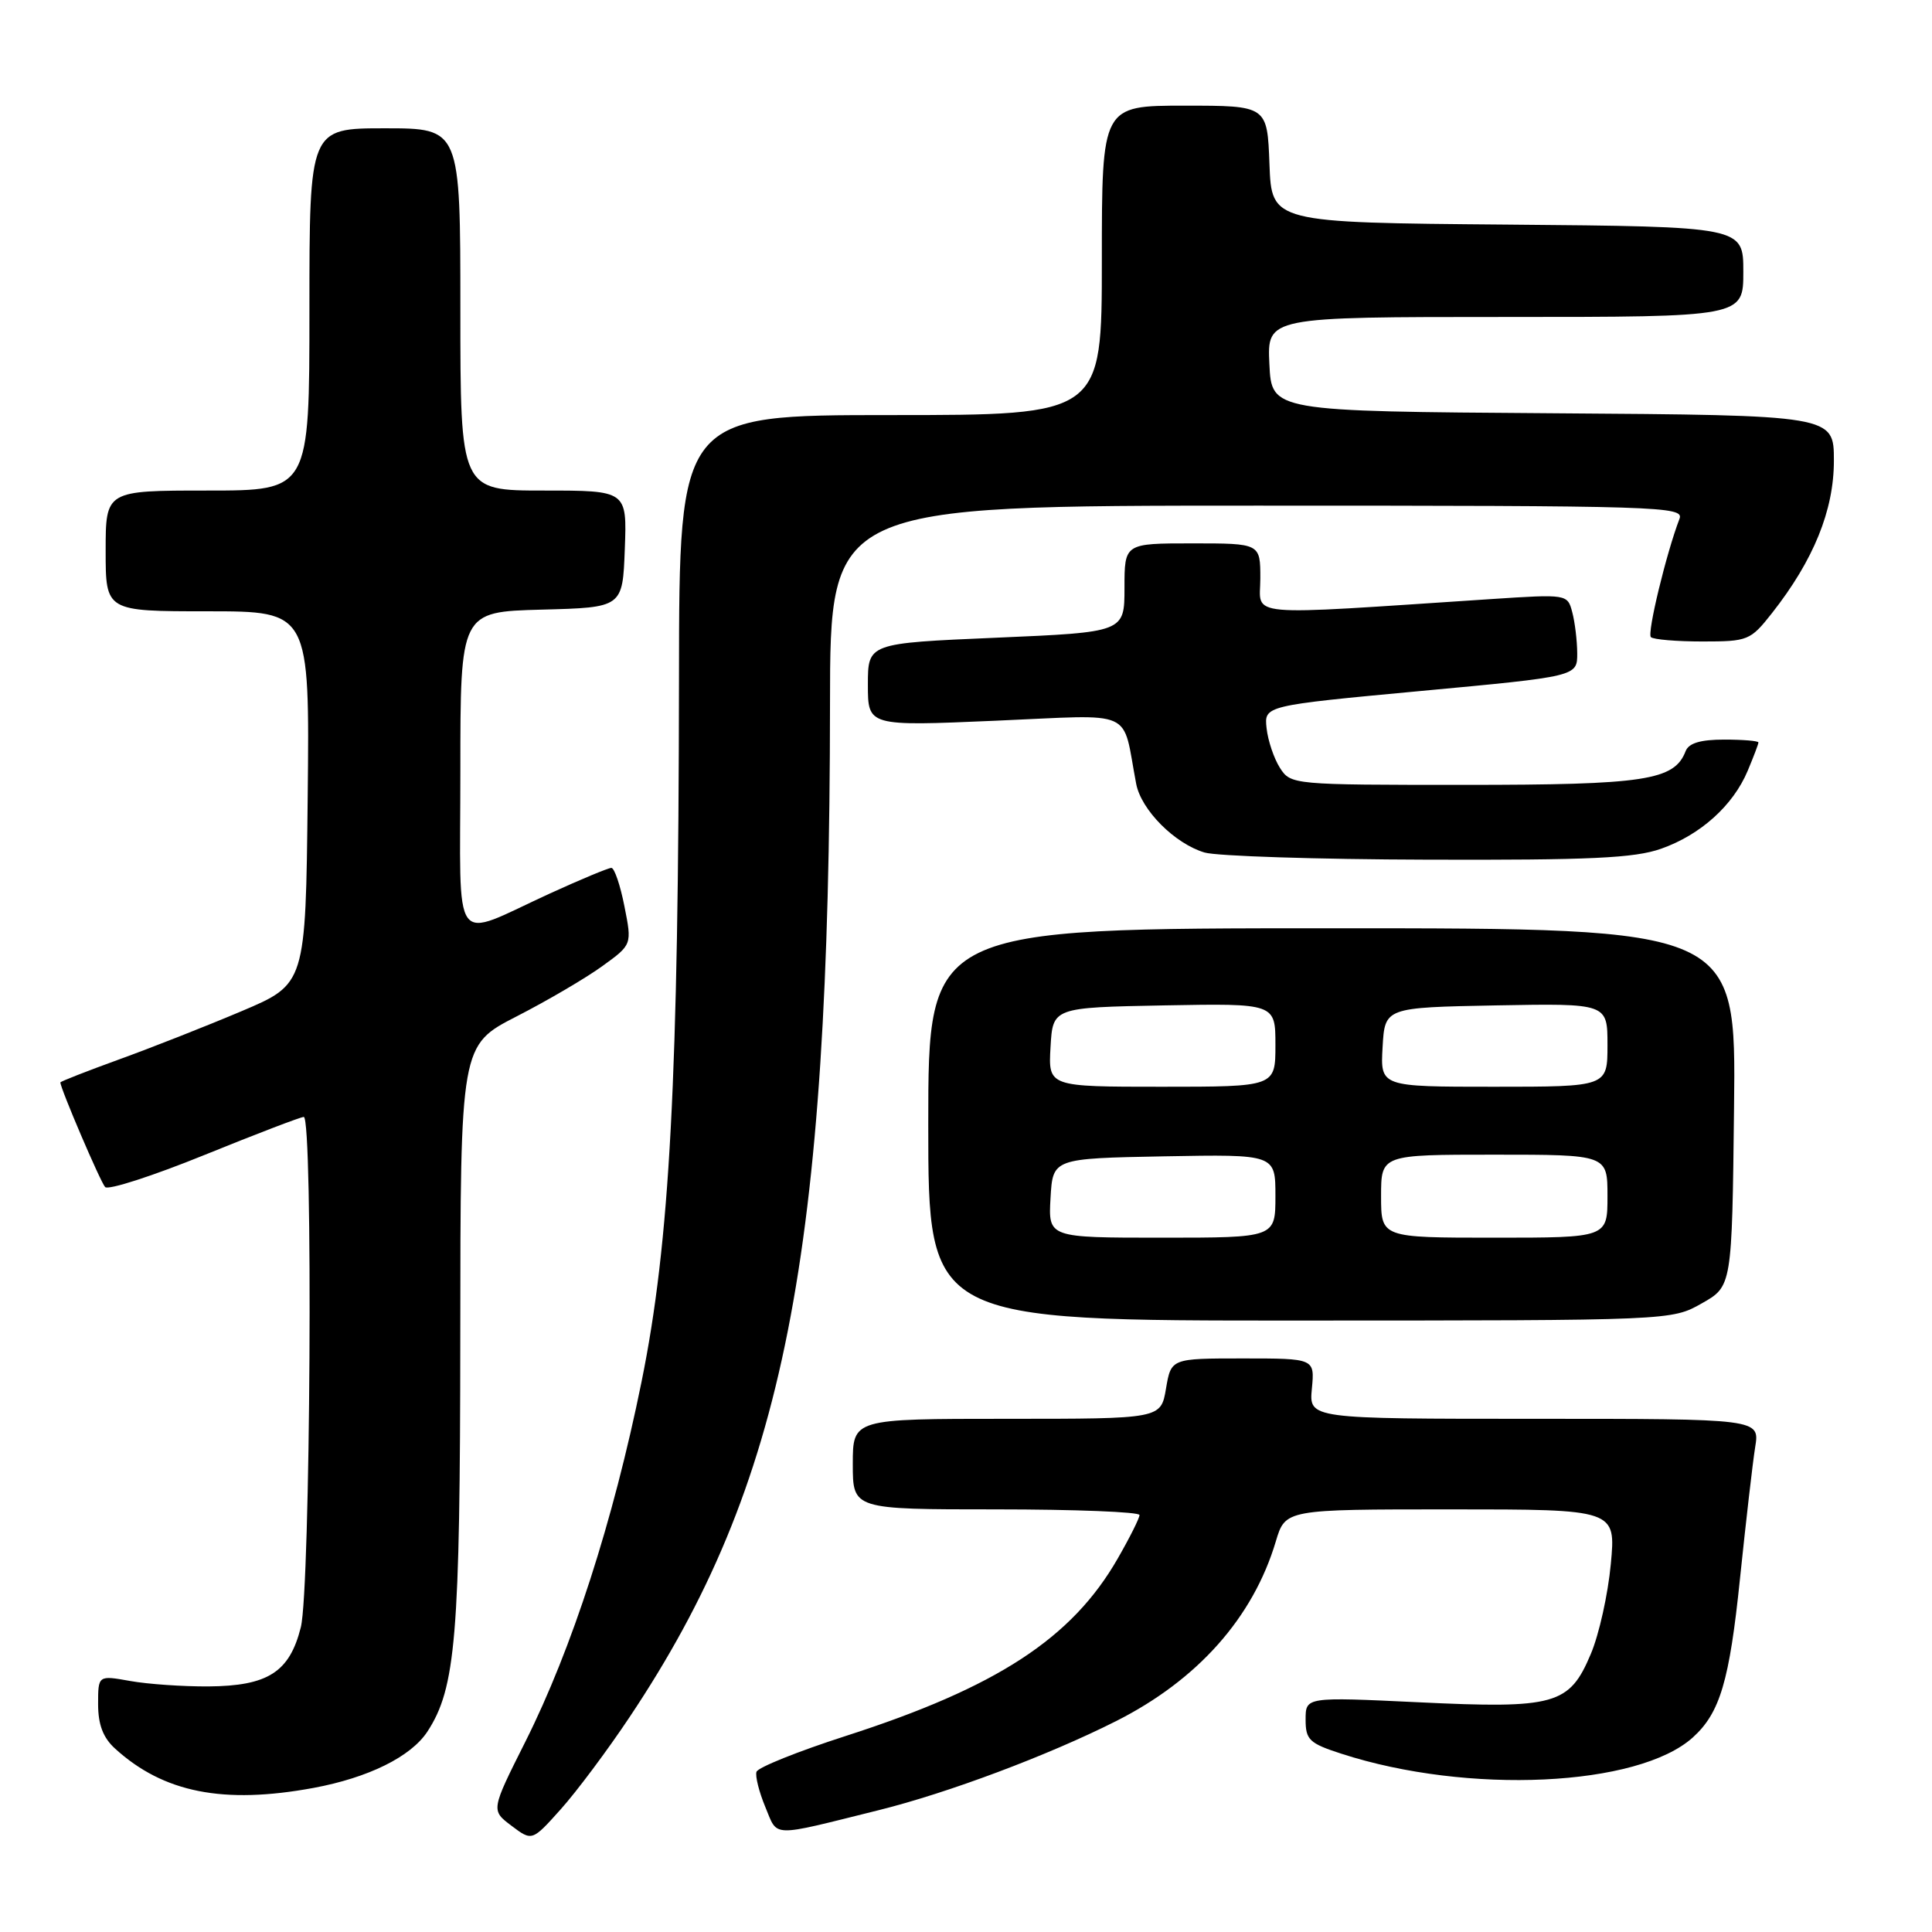 <?xml version="1.0" encoding="UTF-8" standalone="no"?>
<!DOCTYPE svg PUBLIC "-//W3C//DTD SVG 1.1//EN" "http://www.w3.org/Graphics/SVG/1.1/DTD/svg11.dtd" >
<svg xmlns="http://www.w3.org/2000/svg" xmlns:xlink="http://www.w3.org/1999/xlink" version="1.1" viewBox="0 0 256 256">
 <g >
 <path fill="currentColor"
d=" M 83.44 227.50 C 103.97 196.75 109.93 166.59 109.98 93.25 C 110.00 67.00 110.00 67.00 166.61 67.00 C 220.11 67.00 223.18 67.10 222.54 68.75 C 220.80 73.27 218.23 83.90 218.75 84.42 C 219.07 84.74 222.15 85.00 225.58 85.00 C 231.61 85.00 231.94 84.87 234.79 81.25 C 240.31 74.24 243.00 67.62 243.00 61.05 C 243.00 55.02 243.00 55.02 205.75 54.76 C 168.50 54.50 168.50 54.50 168.20 48.25 C 167.90 42.00 167.90 42.00 199.45 42.00 C 231.00 42.00 231.00 42.00 231.00 36.01 C 231.00 30.03 231.00 30.03 199.75 29.76 C 168.50 29.50 168.50 29.50 168.21 21.75 C 167.92 14.00 167.92 14.00 156.96 14.00 C 146.00 14.00 146.00 14.00 146.00 34.50 C 146.00 55.00 146.00 55.00 118.00 55.00 C 90.00 55.00 90.00 55.00 89.97 89.75 C 89.91 143.06 88.77 164.58 85.00 183.13 C 81.25 201.58 75.79 218.47 69.61 230.79 C 65.05 239.87 65.05 239.87 67.77 241.92 C 70.50 243.98 70.50 243.98 74.30 239.74 C 76.39 237.41 80.51 231.90 83.44 227.50 Z  M 116.42 239.86 C 125.61 237.58 138.88 232.60 147.88 228.06 C 158.69 222.61 166.04 214.34 169.05 204.25 C 170.32 200.00 170.32 200.00 192.22 200.00 C 214.12 200.00 214.12 200.00 213.44 207.25 C 213.07 211.24 211.88 216.60 210.79 219.16 C 207.95 225.90 206.09 226.43 187.96 225.56 C 173.00 224.85 173.00 224.85 173.00 227.85 C 173.00 230.53 173.48 231.00 177.75 232.38 C 194.49 237.81 217.08 236.76 224.32 230.21 C 227.91 226.96 229.16 222.75 230.56 209.15 C 231.34 201.64 232.24 193.81 232.57 191.75 C 233.18 188.00 233.18 188.00 203.31 188.00 C 173.45 188.00 173.45 188.00 173.83 184.00 C 174.21 180.00 174.21 180.00 164.69 180.00 C 155.18 180.00 155.18 180.00 154.50 184.00 C 153.82 188.00 153.82 188.00 133.41 188.00 C 113.00 188.00 113.00 188.00 113.00 194.00 C 113.00 200.00 113.00 200.00 132.00 200.00 C 142.45 200.00 151.00 200.34 150.99 200.75 C 150.99 201.16 149.69 203.76 148.10 206.52 C 142.04 217.09 132.09 223.58 112.05 230.03 C 105.75 232.06 100.44 234.19 100.24 234.77 C 100.05 235.34 100.58 237.44 101.41 239.44 C 103.11 243.50 101.90 243.47 116.42 239.86 Z  M 41.53 236.91 C 48.81 235.56 54.44 232.78 56.63 229.45 C 60.40 223.68 60.97 216.88 60.99 177.00 C 61.01 138.50 61.01 138.50 68.45 134.68 C 72.55 132.58 77.66 129.58 79.82 128.01 C 83.75 125.17 83.75 125.17 82.74 120.09 C 82.19 117.29 81.41 115.00 81.01 115.00 C 80.61 115.00 76.96 116.52 72.89 118.38 C 59.62 124.45 61.00 126.34 61.00 102.10 C 61.00 81.07 61.00 81.07 71.75 80.78 C 82.50 80.50 82.50 80.50 82.79 72.75 C 83.08 65.00 83.08 65.00 72.04 65.00 C 61.00 65.00 61.00 65.00 61.00 41.00 C 61.00 17.00 61.00 17.00 51.00 17.00 C 41.00 17.00 41.00 17.00 41.00 41.00 C 41.00 65.00 41.00 65.00 27.50 65.00 C 14.00 65.00 14.00 65.00 14.00 73.00 C 14.00 81.00 14.00 81.00 27.52 81.00 C 41.03 81.00 41.03 81.00 40.77 105.70 C 40.50 130.39 40.50 130.39 32.00 133.99 C 27.32 135.97 20.01 138.85 15.75 140.39 C 11.49 141.94 8.00 143.30 8.00 143.43 C 8.00 144.22 13.32 156.65 13.93 157.29 C 14.34 157.73 20.27 155.81 27.09 153.04 C 33.92 150.27 39.84 148.00 40.25 148.00 C 41.50 148.00 41.14 210.55 39.86 215.62 C 38.37 221.57 35.50 223.40 27.61 223.46 C 24.25 223.48 19.59 223.16 17.25 222.74 C 13.00 221.98 13.00 221.98 13.00 225.81 C 13.00 228.52 13.66 230.26 15.25 231.70 C 21.66 237.54 29.61 239.11 41.53 236.91 Z  M 225.50 172.70 C 229.50 170.44 229.50 170.44 229.77 146.72 C 230.04 123.00 230.04 123.00 176.52 123.00 C 123.00 123.00 123.00 123.00 123.00 149.00 C 123.00 175.00 123.00 175.00 172.25 174.98 C 221.50 174.97 221.50 174.97 225.50 172.70 Z  M 220.11 112.46 C 225.33 110.62 229.65 106.73 231.58 102.13 C 232.36 100.27 233.00 98.59 233.00 98.38 C 233.00 98.17 230.96 98.00 228.47 98.00 C 225.31 98.00 223.76 98.47 223.35 99.54 C 221.86 103.41 217.97 104.00 194.07 104.00 C 171.29 104.00 171.03 103.98 169.60 101.75 C 168.81 100.51 168.01 98.15 167.83 96.50 C 167.50 93.50 167.50 93.50 188.25 91.56 C 209.00 89.63 209.00 89.63 208.99 86.56 C 208.98 84.88 208.68 82.42 208.33 81.11 C 207.70 78.73 207.64 78.72 197.60 79.38 C 164.16 81.58 167.00 81.83 167.00 76.65 C 167.00 72.00 167.00 72.00 158.00 72.00 C 149.00 72.00 149.00 72.00 149.00 77.89 C 149.00 83.77 149.00 83.77 132.00 84.50 C 115.00 85.23 115.00 85.23 115.00 90.73 C 115.00 96.23 115.00 96.23 131.90 95.50 C 150.76 94.70 148.61 93.73 150.55 103.86 C 151.21 107.32 155.65 111.78 159.60 112.96 C 161.20 113.44 174.48 113.87 189.12 113.91 C 210.70 113.98 216.58 113.71 220.11 112.46 Z  M 139.20 158.75 C 139.50 153.50 139.50 153.50 154.25 153.22 C 169.00 152.95 169.00 152.95 169.00 158.47 C 169.00 164.00 169.00 164.00 153.95 164.00 C 138.90 164.00 138.90 164.00 139.20 158.75 Z  M 183.00 158.50 C 183.00 153.00 183.00 153.00 198.00 153.00 C 213.00 153.00 213.00 153.00 213.00 158.50 C 213.00 164.00 213.00 164.00 198.00 164.00 C 183.00 164.00 183.00 164.00 183.00 158.50 Z  M 139.20 138.75 C 139.50 133.50 139.50 133.50 154.25 133.22 C 169.00 132.95 169.00 132.95 169.00 138.47 C 169.00 144.00 169.00 144.00 153.95 144.00 C 138.90 144.00 138.90 144.00 139.20 138.75 Z  M 183.20 138.75 C 183.50 133.50 183.50 133.50 198.25 133.22 C 213.00 132.95 213.00 132.95 213.00 138.47 C 213.00 144.00 213.00 144.00 197.95 144.00 C 182.90 144.00 182.90 144.00 183.20 138.75 Z "/>
</g>
</svg>